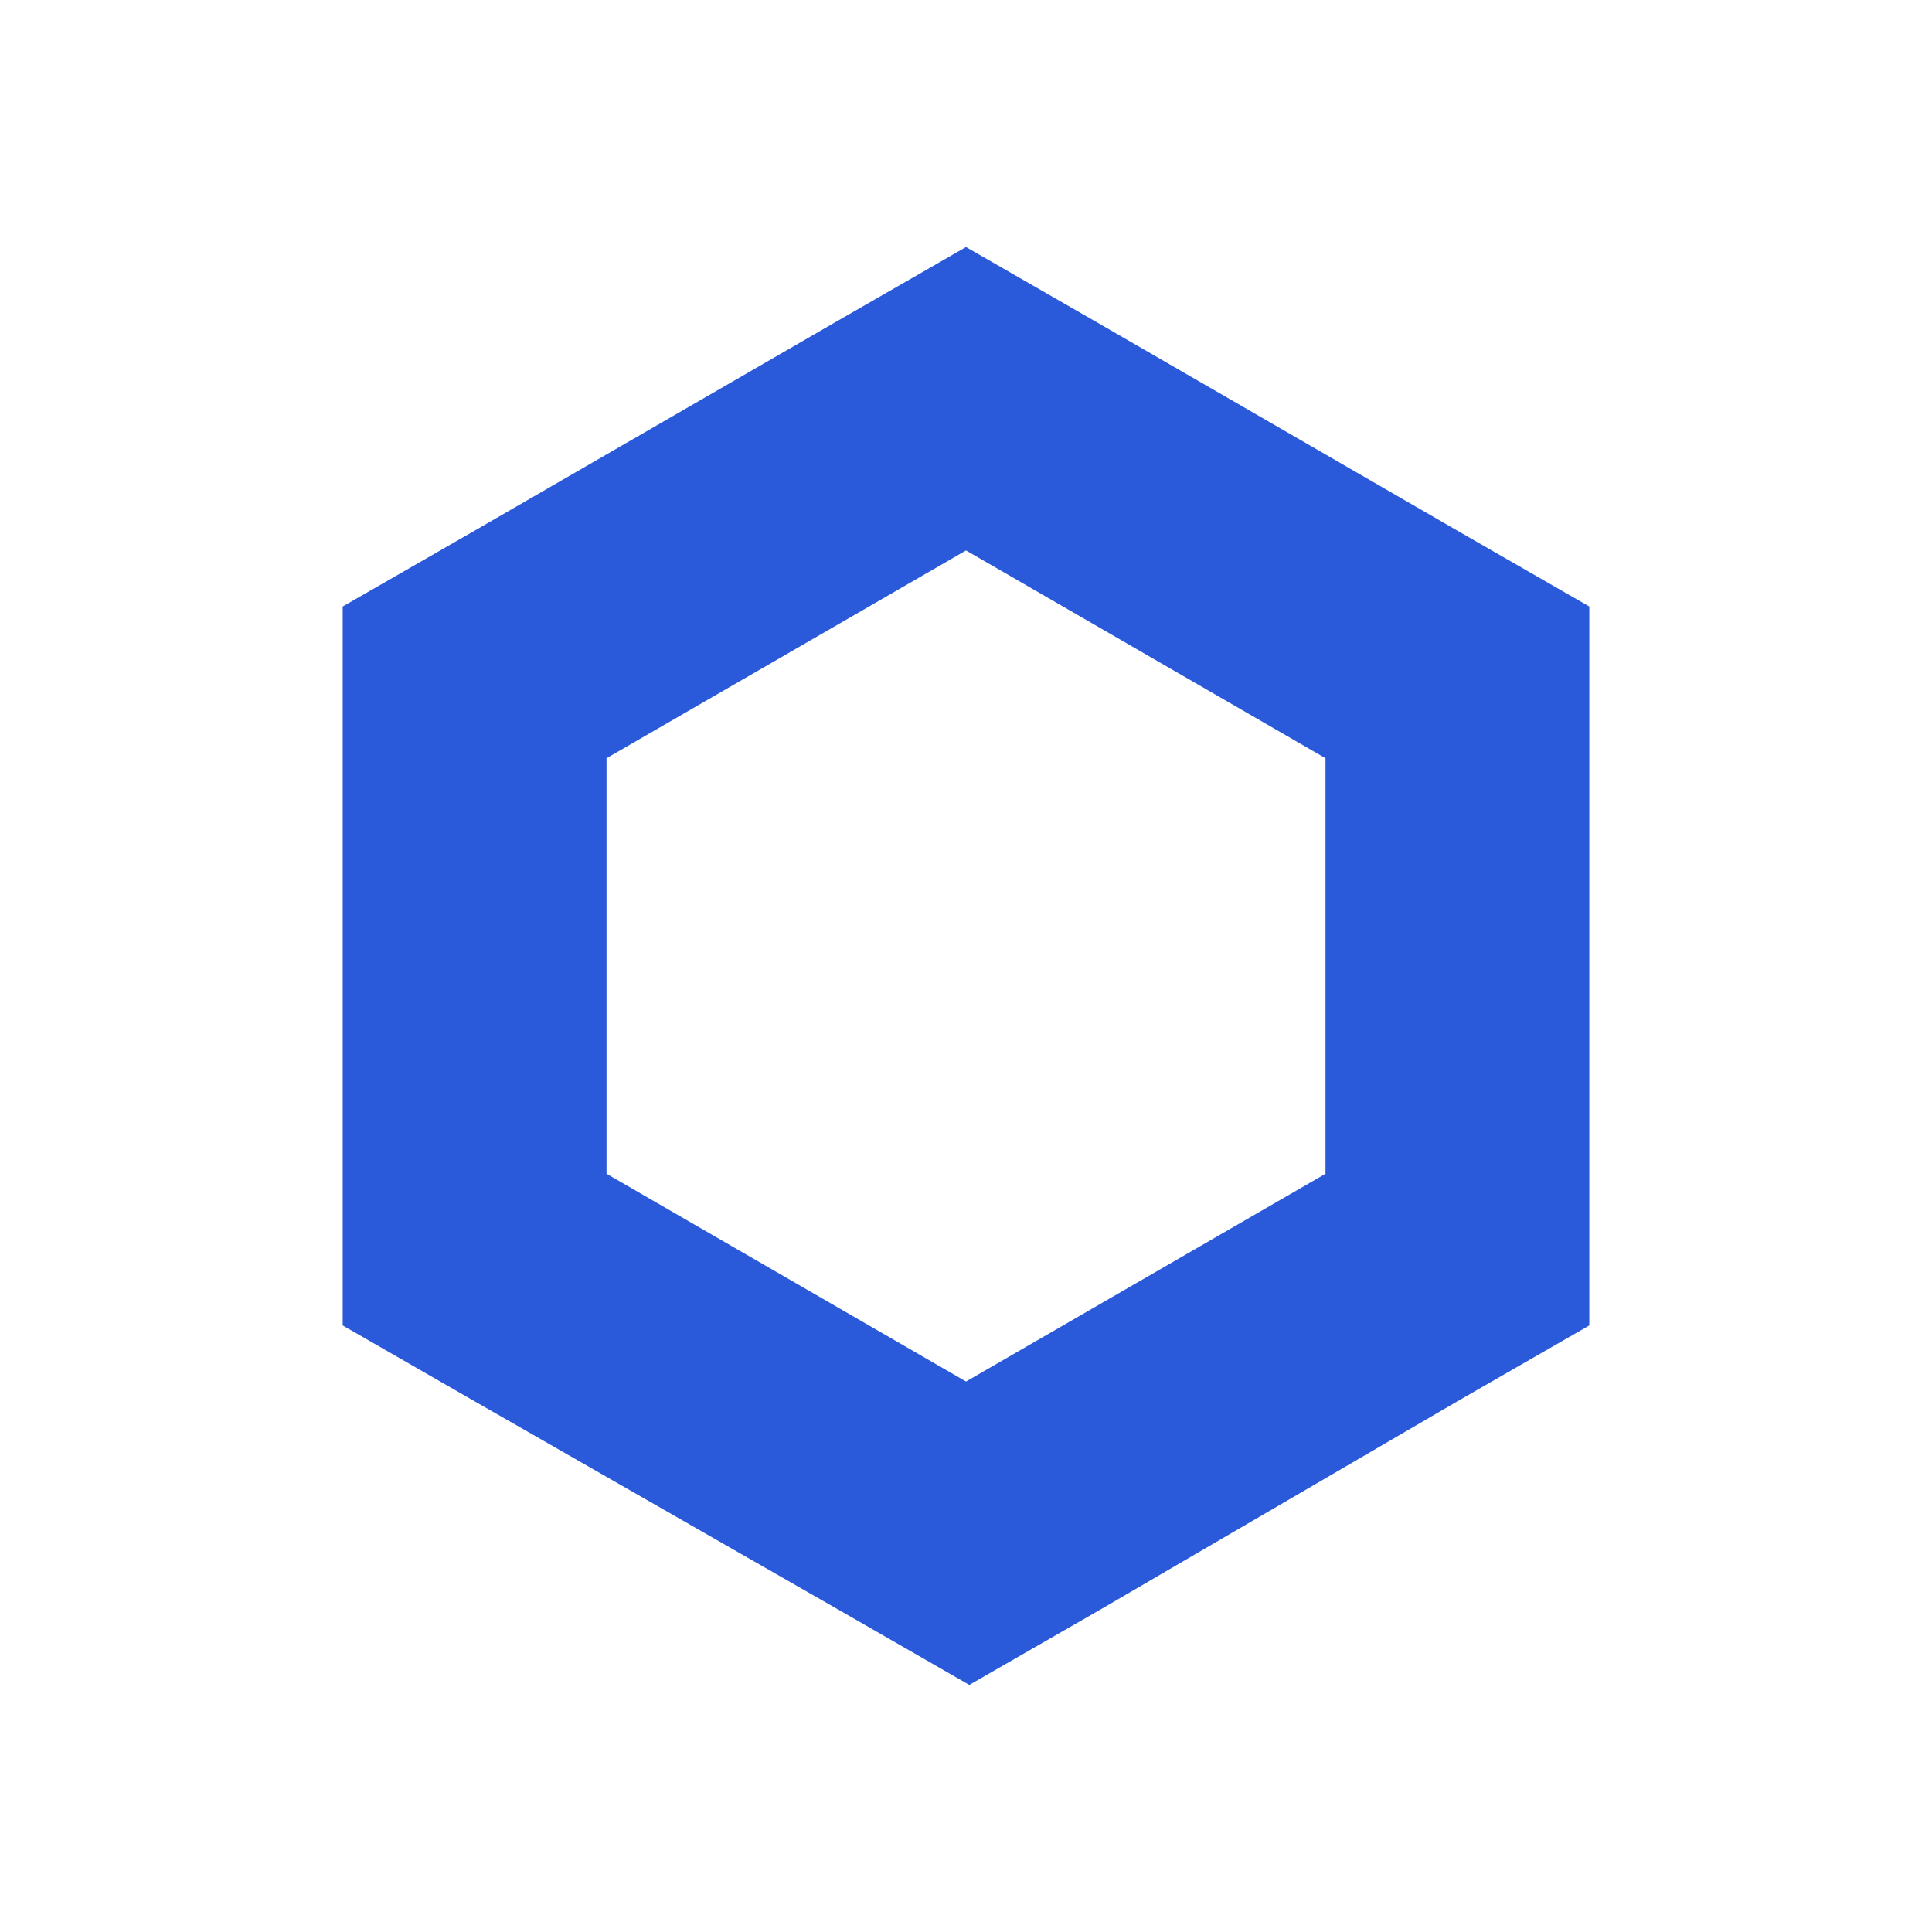 <?xml version="1.0" encoding="UTF-8"?>
<!DOCTYPE svg PUBLIC "-//W3C//DTD SVG 1.1//EN" "http://www.w3.org/Graphics/SVG/1.1/DTD/svg11.dtd">
<!-- Creator: CorelDRAW 2019 (64-Bit) -->
<svg xmlns="http://www.w3.org/2000/svg" xml:space="preserve" width="50mm" height="50mm" version="1.1" style="shape-rendering:geometricPrecision; text-rendering:geometricPrecision; image-rendering:optimizeQuality; fill-rule:evenodd; clip-rule:evenodd"
viewBox="0 0 992.93 992.93"
 xmlns:xlink="http://www.w3.org/1999/xlink"
 xmlns:xodm="http://www.corel.com/coreldraw/odm/2003">
 <defs>
  <style type="text/css">
   <![CDATA[
    .fil0 {fill:none;fill-rule:nonzero}
    .fil1 {fill:#2A5ADA;fill-rule:nonzero}
   ]]>
  </style>
 </defs>
 <g id="Слой_x0020_1">
  <g id="_1916886552832">
   <path class="fil0" d="M818.46 992.93l-643.99 0c-96.22,0 -174.47,-78.02 -174.47,-174.47l0 -643.99c0,-96.46 78.25,-174.47 174.47,-174.47l643.99 0c96.46,0 174.47,78.25 174.47,174.47l0 643.99c0,96.46 -78.25,174.47 -174.47,174.47z"/>
   <g>
    <g id="Layer_2" data-name="Layer 2">
     <g id="Layer_1-2" data-name="Layer 1">
      <path class="fil1" d="M496.47 126.97l-67.8 38.98 -184.75 106.78 -67.8 38.98 0 369.49 67.8 38.98 186.44 106.78 67.8 38.98 67.8 -38.98 183.05 -106.78 67.8 -38.98 0 -369.49 -67.8 -38.98 -184.75 -106.78 -67.8 -38.98zm-184.75 476.27l0 -213.56 184.75 -106.78 184.75 106.78 0 213.56 -184.75 106.78 -184.75 -106.78z"/>
     </g>
    </g>
   </g>
  </g>
 </g>
</svg>
